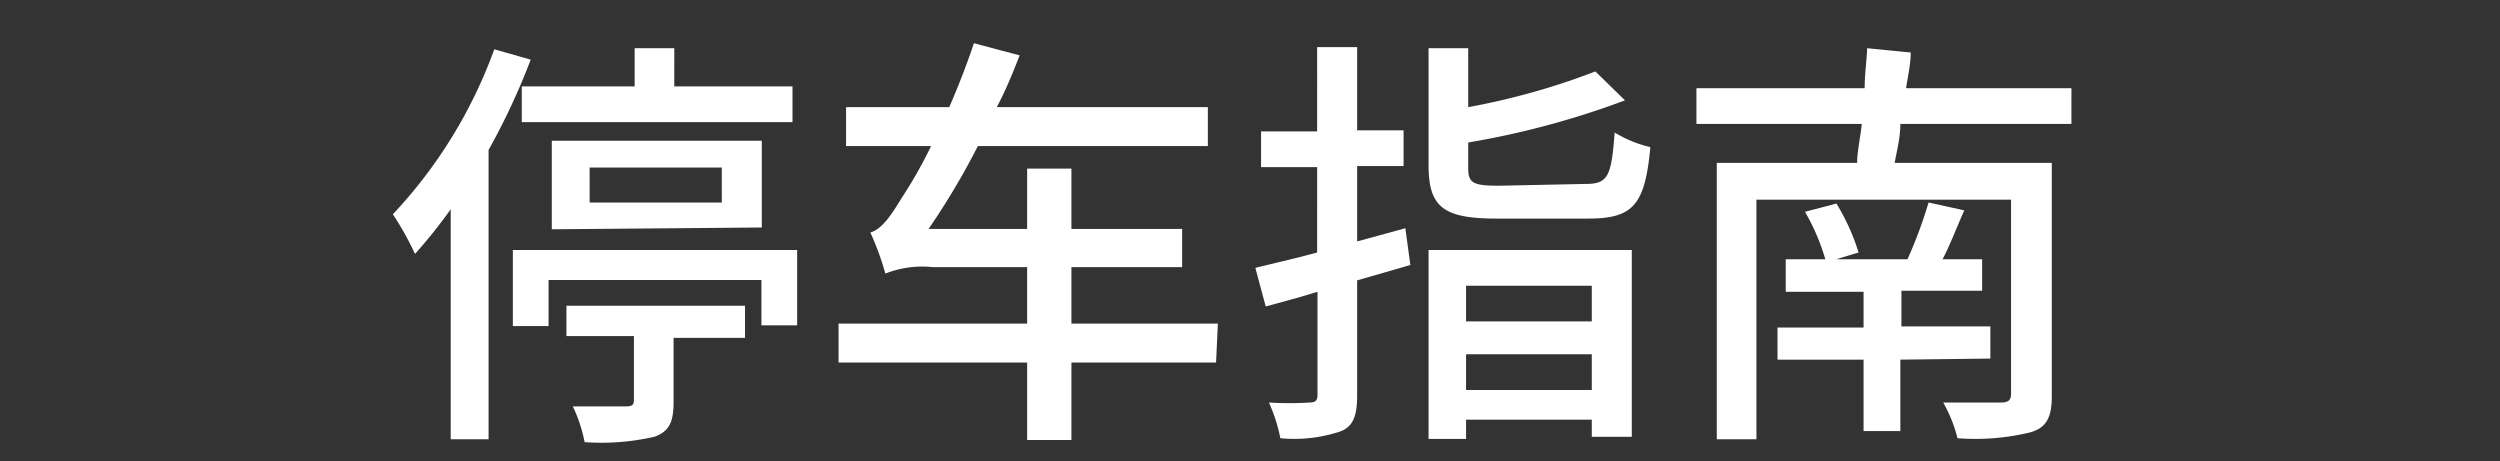 <svg id="Layer_1" data-name="Layer 1" xmlns="http://www.w3.org/2000/svg" viewBox="0 0 70 12.92"><rect x="0" y="0" width="70" height="12.92" fill="#333333" stroke="none"/><defs><style>.cls-1{fill:#fff;}</style></defs><title>다국어-chn</title><path class="cls-1" d="M14.86,1.67A19.31,19.31,0,0,1,13.68,4.2v8.1H12.62V5.86a14.59,14.59,0,0,1-1,1.25A8.3,8.3,0,0,0,11,6a13.39,13.39,0,0,0,2.84-4.62ZM22.32,7V9.11h-1V7.84H15.36V9.13h-1V7ZM17.77,2.42V1.35h1.11V2.42h3.31v1H14.61v-1Zm-2.32,4V3.94h5.88V6.37Zm.41,2.14h5v.9h-2v1.77c0,.55-.09.84-.54,1a6.66,6.66,0,0,1-1.95.15,4.26,4.26,0,0,0-.33-1c.64,0,1.29,0,1.48,0s.23-.05.23-.19V9.41H15.86Zm.65-2.89h3.7V4.69h-3.7Z"/><path class="cls-1" d="M34.05,10.15H30v2.17H28.76V10.15H23.48V9.06h5.28V7.48H26.12a2.8,2.8,0,0,0-1.33.18,7.8,7.8,0,0,0-.42-1.15c.3-.09.54-.41.86-.94a12.8,12.8,0,0,0,.84-1.48H23.69V3h2.89c.25-.58.49-1.19.69-1.79l1.28.34c-.19.49-.4,1-.64,1.45h5.91V4.09H27.38A20.61,20.61,0,0,1,26,6.41h2.76V4.72H30V6.41h3.1V7.48H30V9.06h4.1Z"/><path class="cls-1" d="M39.49,7.42,38,7.85v3.23c0,.57-.12.87-.47,1a4.08,4.08,0,0,1-1.68.19,4.61,4.61,0,0,0-.32-1,8.75,8.75,0,0,0,1.14,0c.16,0,.22-.05.22-.22V8.17c-.51.16-1,.29-1.45.41L35.15,7.5c.48-.12,1.07-.25,1.73-.43V4.68H35.31v-1h1.57V1.32H38V3.65h1.3v1H38V6.76l1.35-.37ZM40,7h5.69v5.23H44.57v-.48H41.05v.54H40ZM44.4,5.15c.63,0,.72-.22.81-1.44a3.41,3.41,0,0,0,1,.41c-.15,1.62-.48,2-1.74,2H41.9c-1.5,0-1.9-.33-1.9-1.5V1.35h1.11V3A19.71,19.71,0,0,0,44.67,2l.83.81a23.74,23.74,0,0,1-4.39,1.18v.72c0,.42.14.49.87.49ZM41.05,8V9h3.52V8Zm3.52,2.92v-1H41.05v1Z"/><path class="cls-1" d="M53.21,3.47c0,.39-.1.76-.16,1.09h4.4V11.1c0,.6-.16.87-.58,1a6.5,6.5,0,0,1-2.06.17,4,4,0,0,0-.4-1c.69,0,1.42,0,1.62,0s.28-.06.28-.25V5.59H49.18V12.3H48.07V4.56H52c0-.32.09-.7.13-1.09H47.5v-1h4.71c0-.4.06-.78.07-1.12l1.22.12c0,.33-.08.66-.13,1H58v1Zm0,6.6v2H52.18v-2H49.77v-.9h2.41v-1H50V7.26h1.11a6.06,6.06,0,0,0-.57-1.33l.88-.23a6,6,0,0,1,.62,1.37l-.63.19h2A12.86,12.86,0,0,0,54,5.67l1,.22c-.21.47-.41,1-.61,1.37H55.5v.88H53.24v1h2.49v.9Z"/></svg>